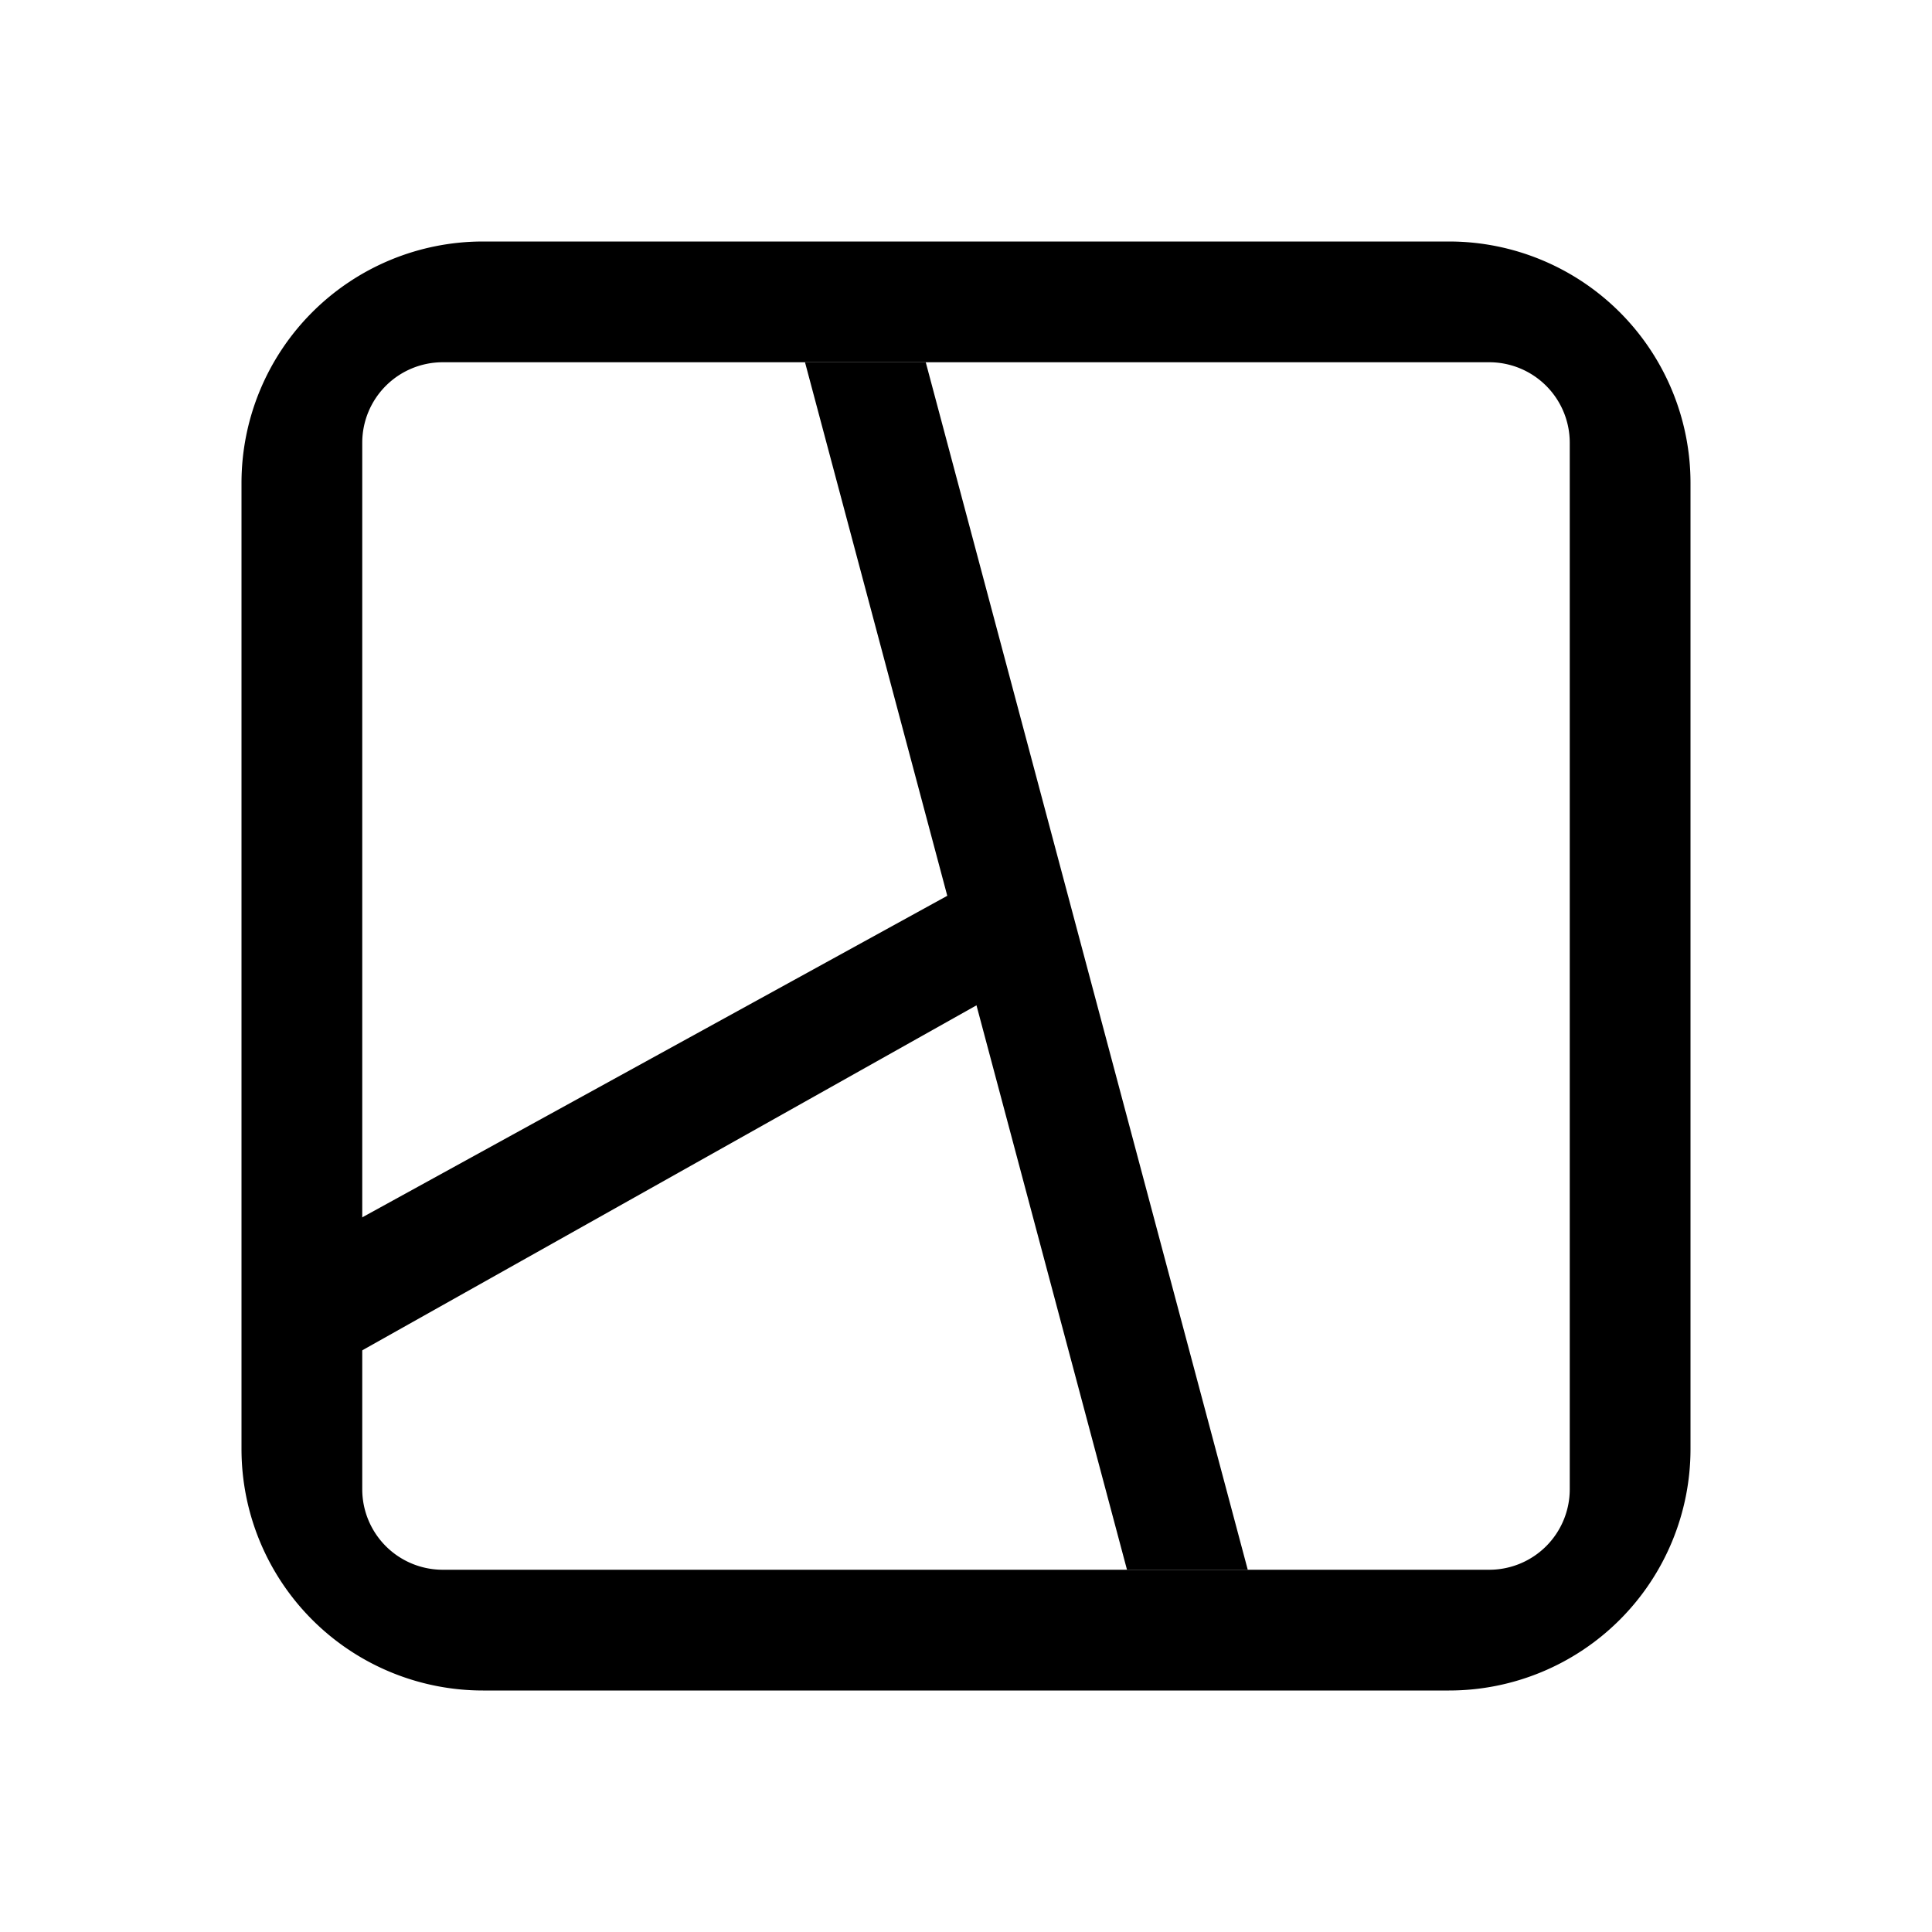 <svg xmlns="http://www.w3.org/2000/svg" viewBox="0 0 24 24" fill="currentColor" aria-hidden="true" data-slot="icon">
  <path fill-rule="evenodd" d="M6 3a3 3 0 0 0-3 3v12a3 3 0 0 0 3 3h12a3 3 0 0 0 3-3V6a3 3 0 0 0-3-3H6Zm-.5 1.5a1 1 0 0 0-1 1v13a1 1 0 0 0 1 1h13a1 1 0 0 0 1-1v-13a1 1 0 0 0-1-1h-13Z" clip-rule="evenodd"/>
  <path d="M10 4.5h1.5l4 15H14l-4-15Z"/>
  <path d="m3.724 17.21-.388-1.448L12 11l1 1-9.276 5.21Z"/>
</svg>
